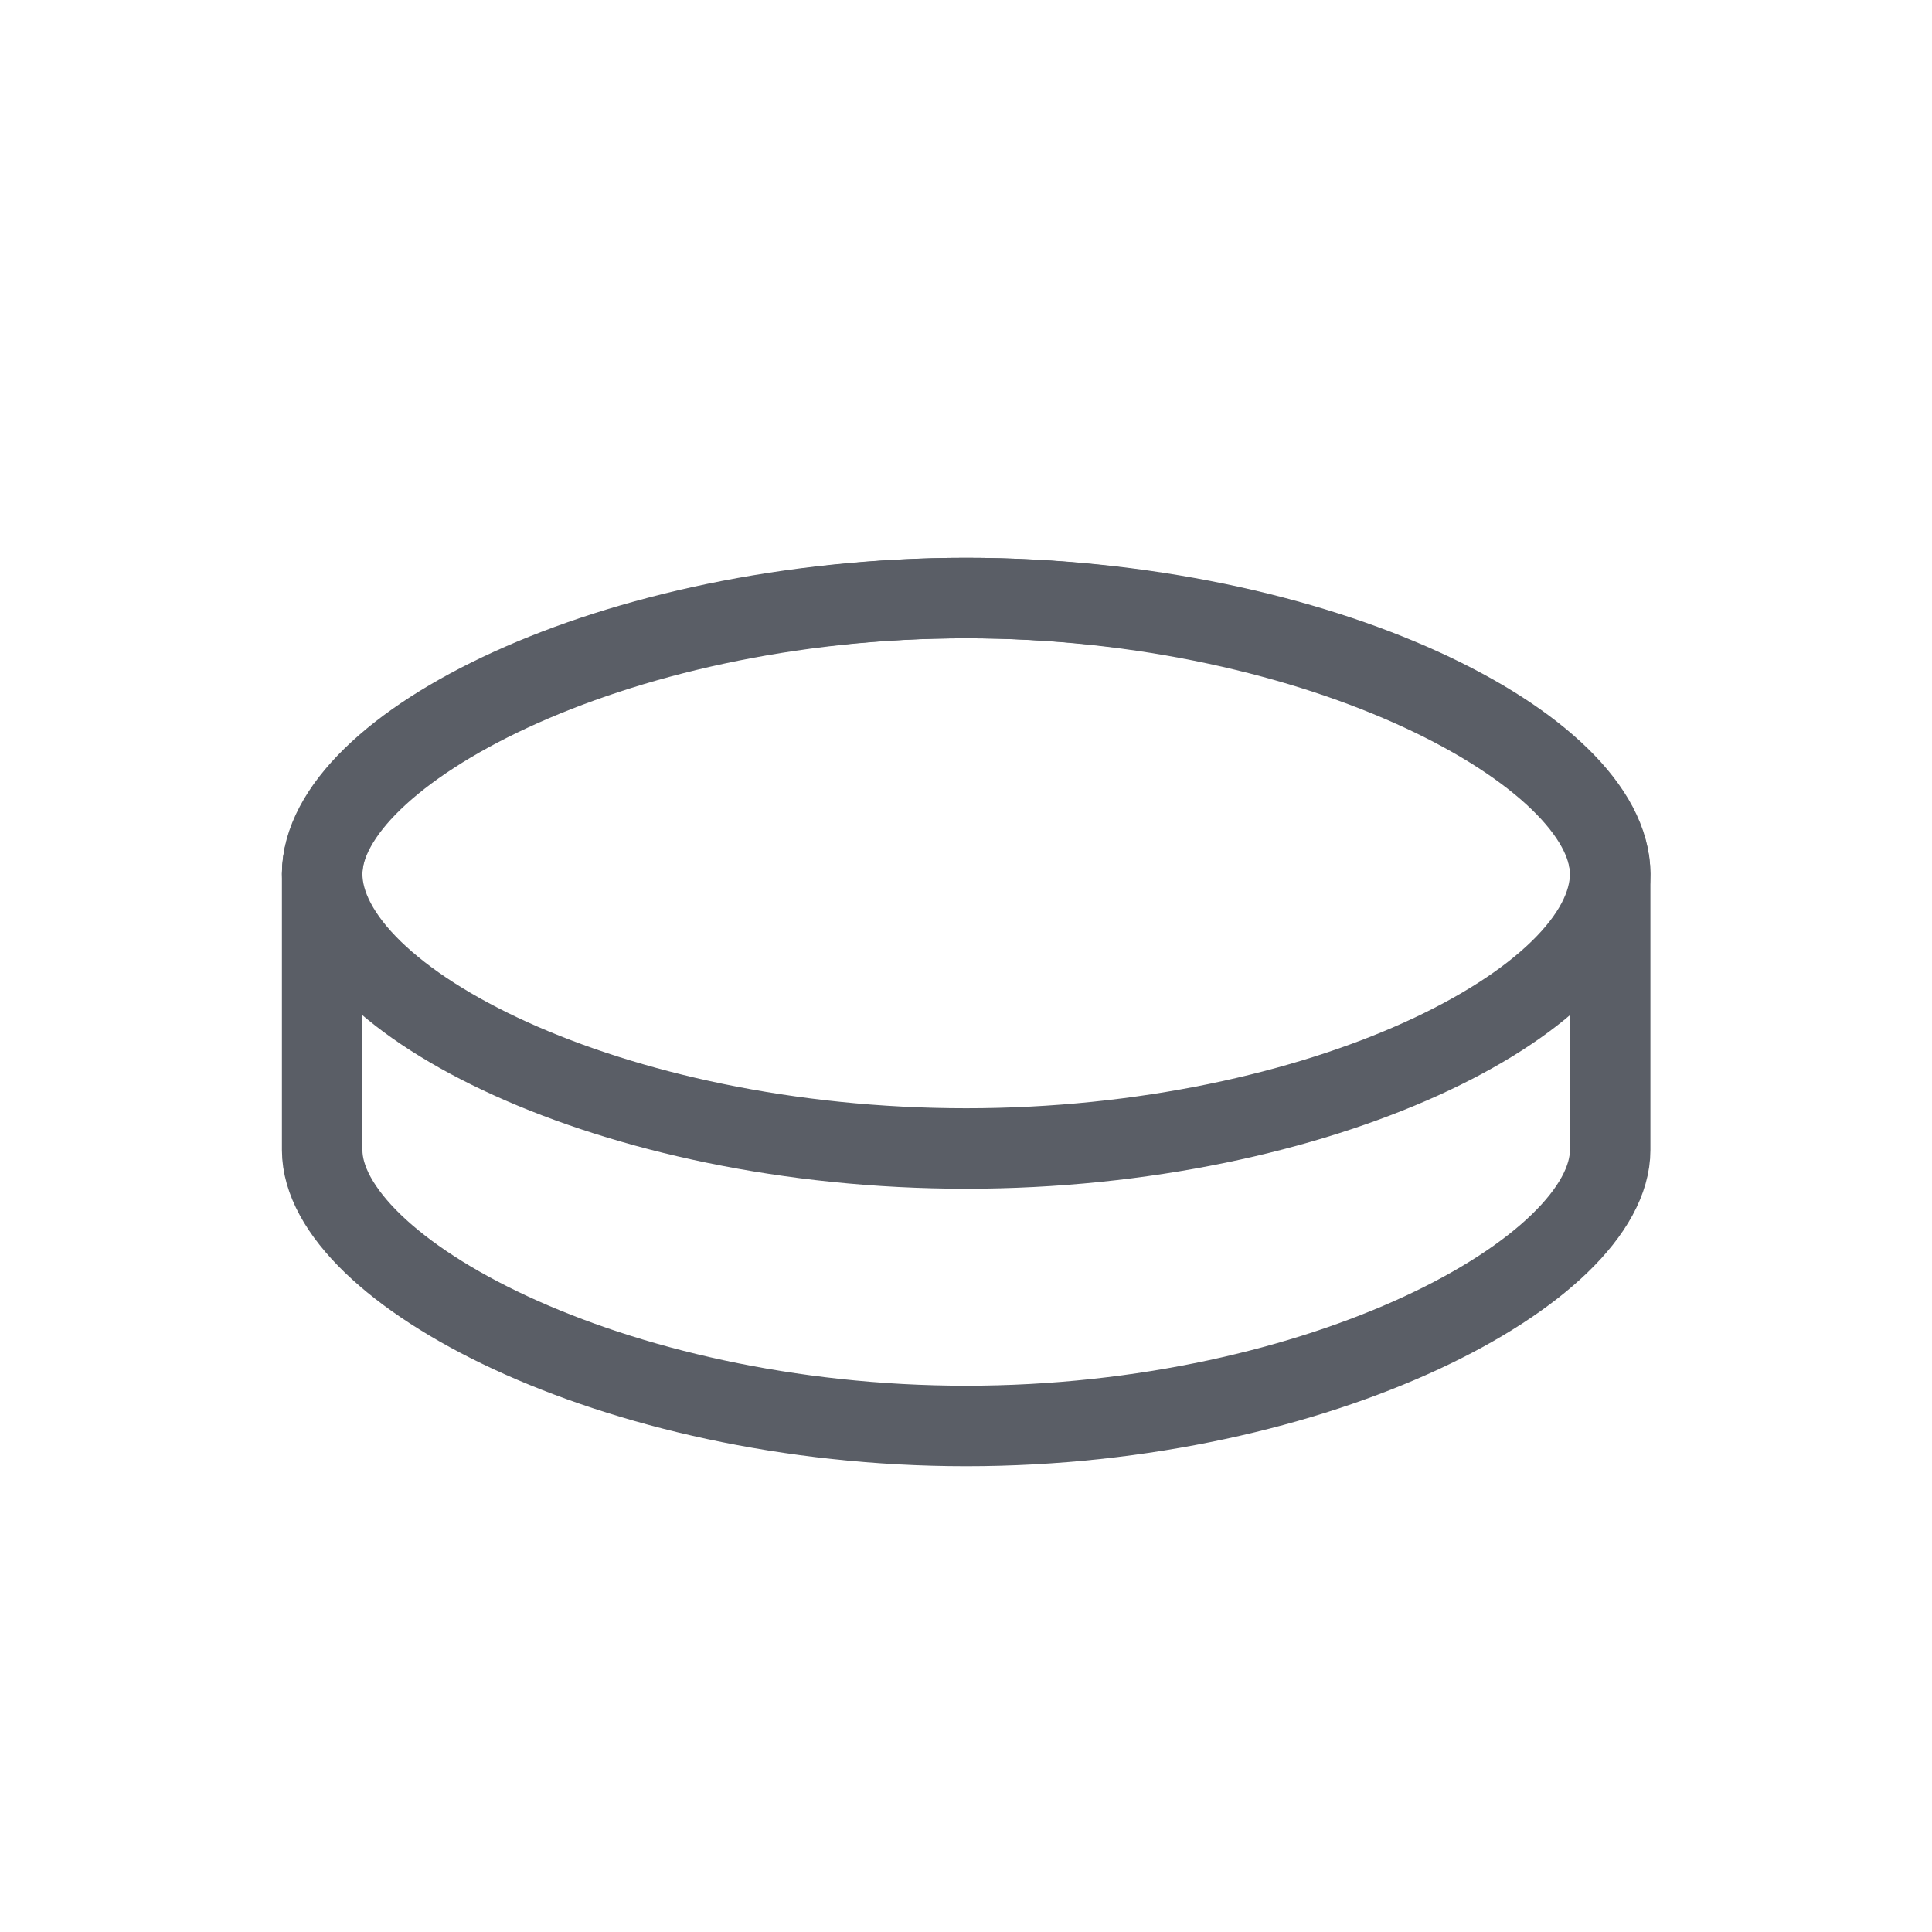 <svg width="24" height="24" viewBox="0 0 24 24" fill="none" xmlns="http://www.w3.org/2000/svg">
<path fill-rule="evenodd" clip-rule="evenodd" d="M4.002 10.857C4.002 9.371 7.583 7.429 12.002 7.429C16.42 7.429 20.002 9.371 20.002 10.857V14.286C20.002 15.771 16.42 17.714 12.002 17.714C7.583 17.714 4.002 15.771 4.002 14.286V10.857Z" stroke="#5A5E66" stroke-linecap="round" stroke-linejoin="round"/>
<path fill-rule="evenodd" clip-rule="evenodd" d="M12.002 14.267C16.42 14.267 20.002 12.432 20.002 10.855C20.002 9.278 16.42 7.429 12.002 7.429C7.583 7.429 4.002 9.277 4.002 10.855C4.002 12.432 7.583 14.267 12.002 14.267Z" stroke="#5A5E66" stroke-linecap="round" stroke-linejoin="round"/>
</svg>
